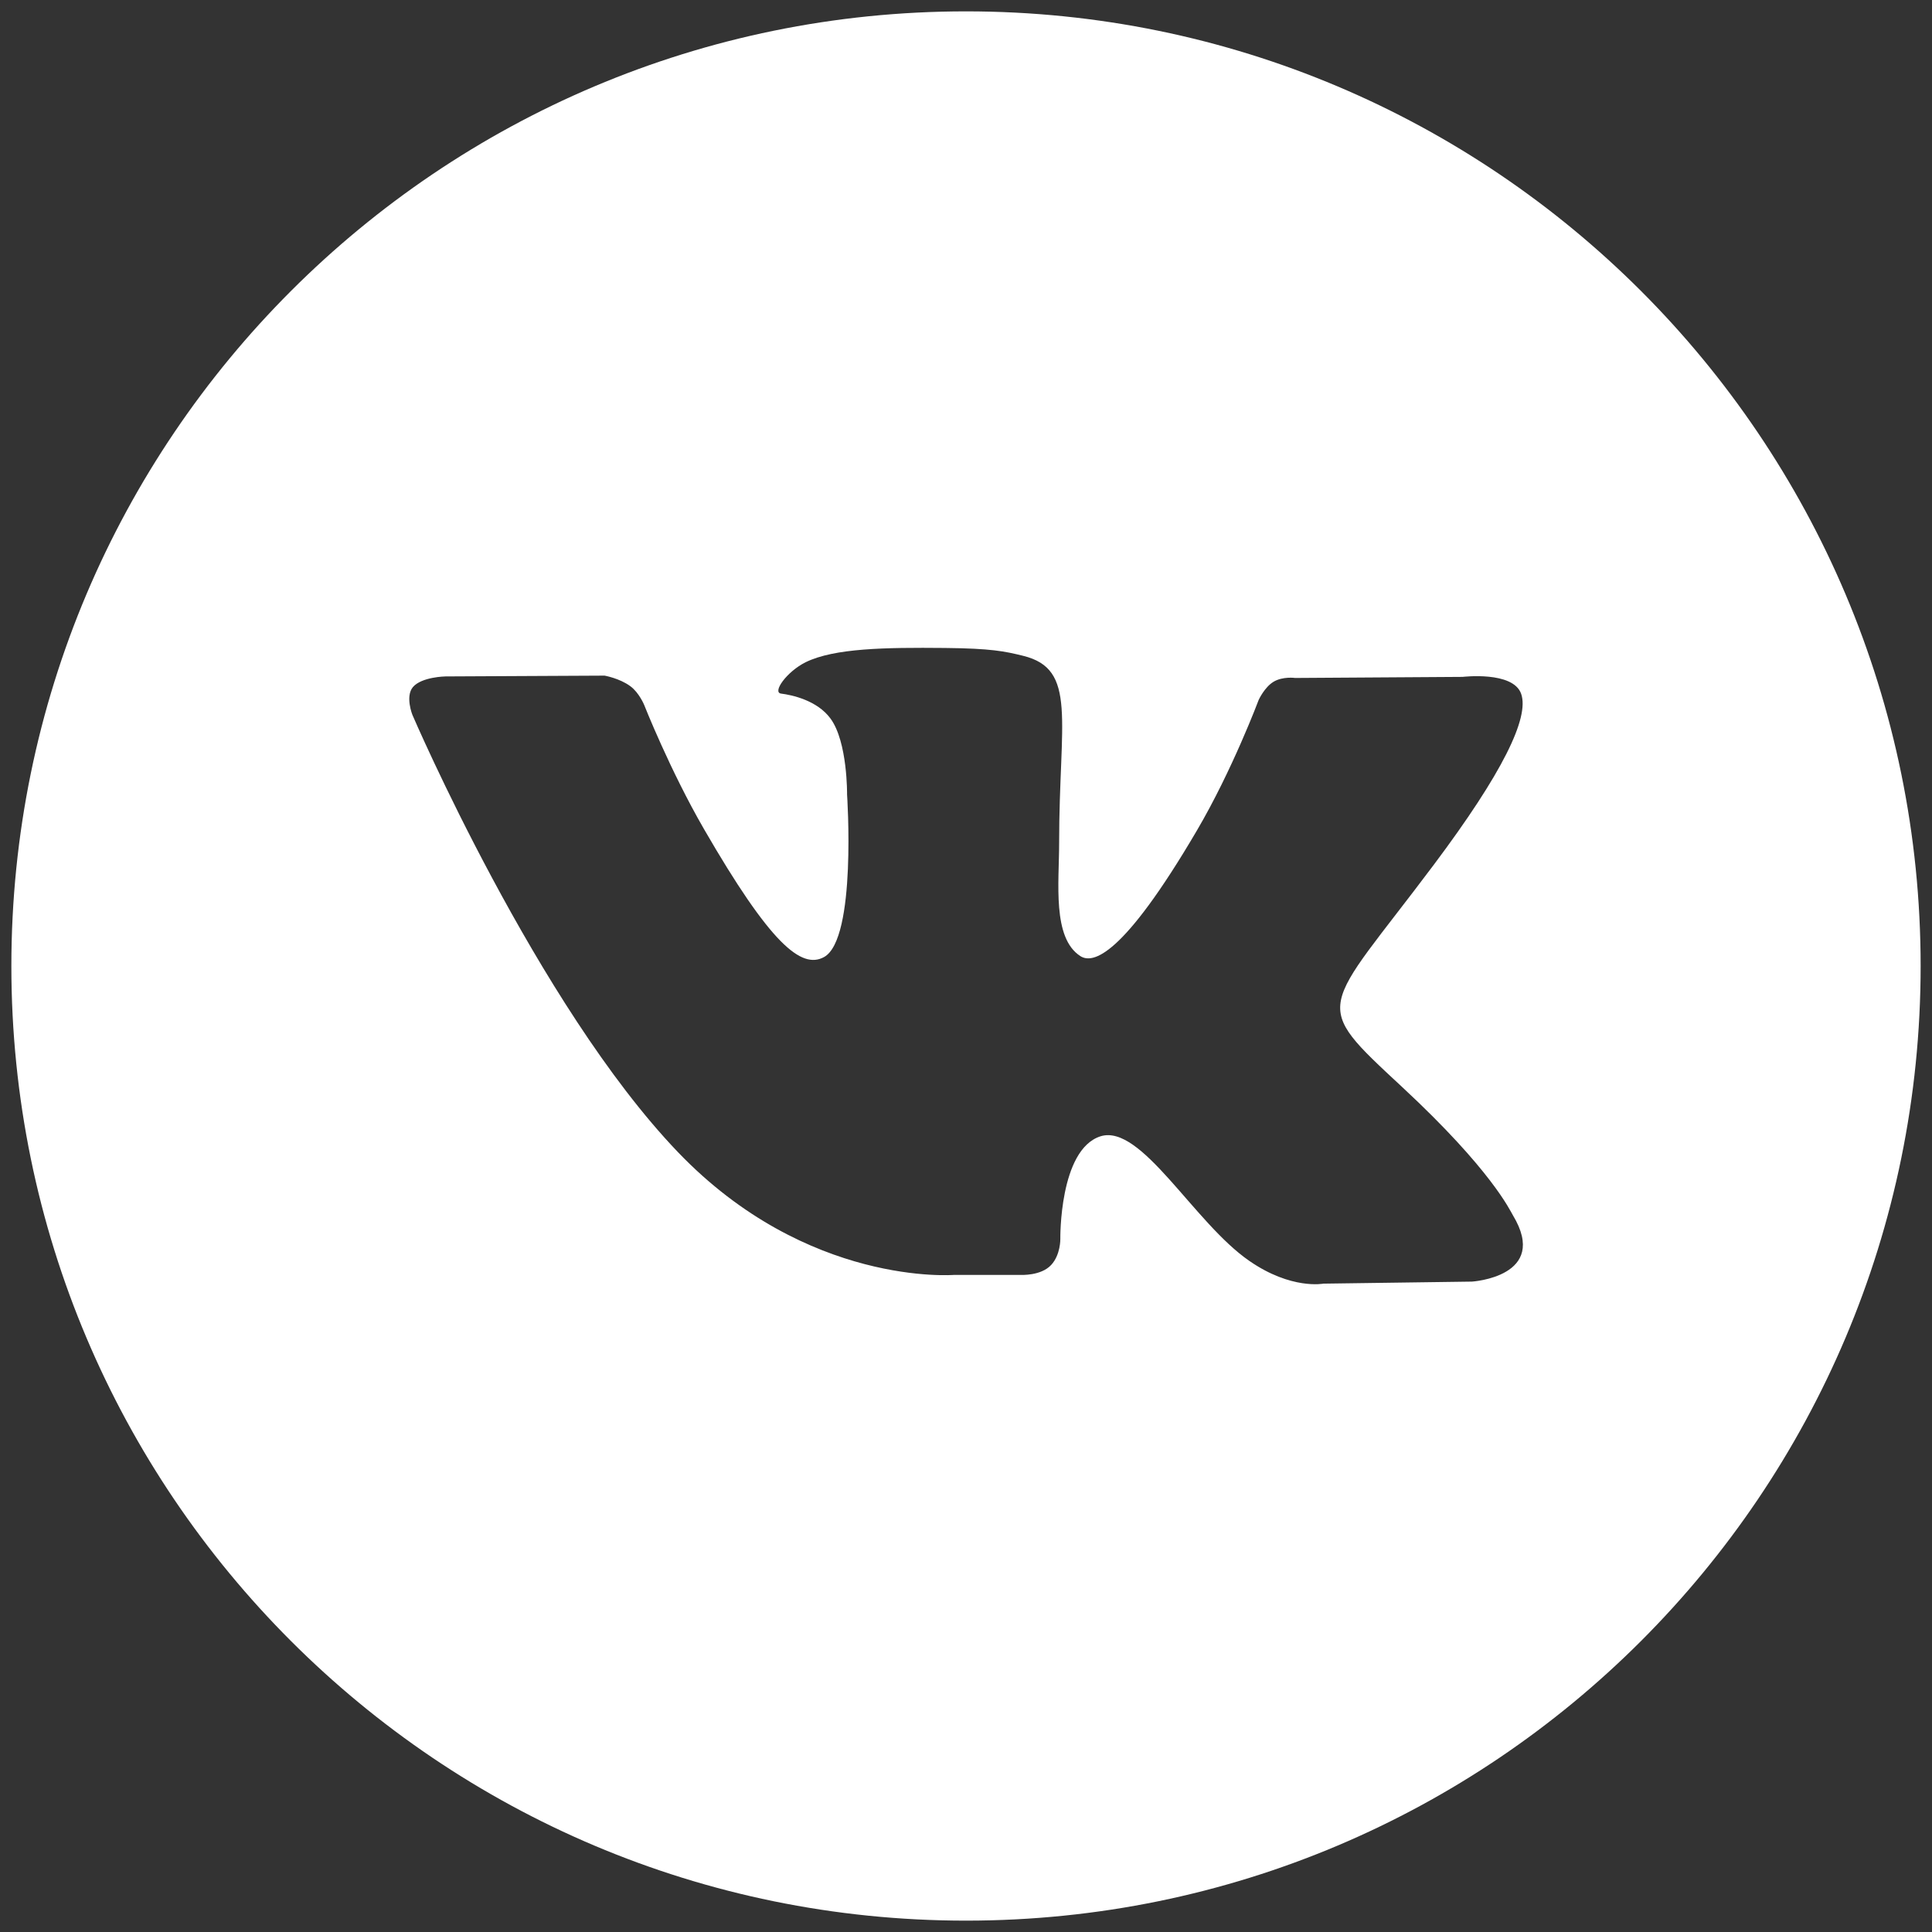 <svg width="34" height="34" viewBox="0 0 34 34" fill="none" xmlns="http://www.w3.org/2000/svg">
<rect x="0" y="0" width="34" height="34" fill="#333333" stroke="none"/>
<path d="M17 0.2C7.722 0.2 0.2 7.722 0.2 17C0.2 26.278 7.722 33.8 17 33.8C26.278 33.8 33.8 26.278 33.8 17C33.8 7.722 26.278 0.2 17 0.2ZM25.905 22.554L23.29 22.59C23.29 22.59 22.726 22.701 21.988 22.191C21.01 21.519 20.087 19.771 19.367 19.997C18.638 20.23 18.66 21.803 18.66 21.803C18.66 21.803 18.666 22.081 18.499 22.261C18.319 22.456 17.965 22.436 17.965 22.436H16.793C16.793 22.436 14.208 22.65 11.931 20.276C9.45 17.687 7.257 12.579 7.257 12.579C7.257 12.579 7.129 12.257 7.266 12.092C7.421 11.91 7.84 11.904 7.84 11.904L10.64 11.89C10.64 11.89 10.903 11.936 11.093 12.076C11.249 12.191 11.337 12.407 11.337 12.407C11.337 12.407 11.789 13.553 12.39 14.592C13.56 16.616 14.103 17.06 14.501 16.843C15.081 16.527 14.907 13.982 14.907 13.982C14.907 13.982 14.918 13.058 14.616 12.646C14.381 12.325 13.938 12.23 13.745 12.206C13.587 12.185 13.844 11.819 14.18 11.653C14.684 11.407 15.575 11.393 16.626 11.403C17.445 11.411 17.682 11.462 18.001 11.54C18.967 11.774 18.639 12.675 18.639 14.838C18.639 15.531 18.515 16.506 19.013 16.826C19.229 16.965 19.754 16.847 21.063 14.616C21.686 13.557 22.152 12.314 22.152 12.314C22.152 12.314 22.254 12.093 22.412 11.998C22.575 11.9 22.793 11.931 22.793 11.931L25.74 11.912C25.74 11.912 26.625 11.806 26.769 12.208C26.92 12.628 26.439 13.609 25.235 15.215C23.258 17.853 23.038 17.608 24.68 19.134C26.248 20.591 26.572 21.299 26.626 21.389C27.275 22.468 25.905 22.554 25.905 22.554Z" fill="white"/>
</svg>

